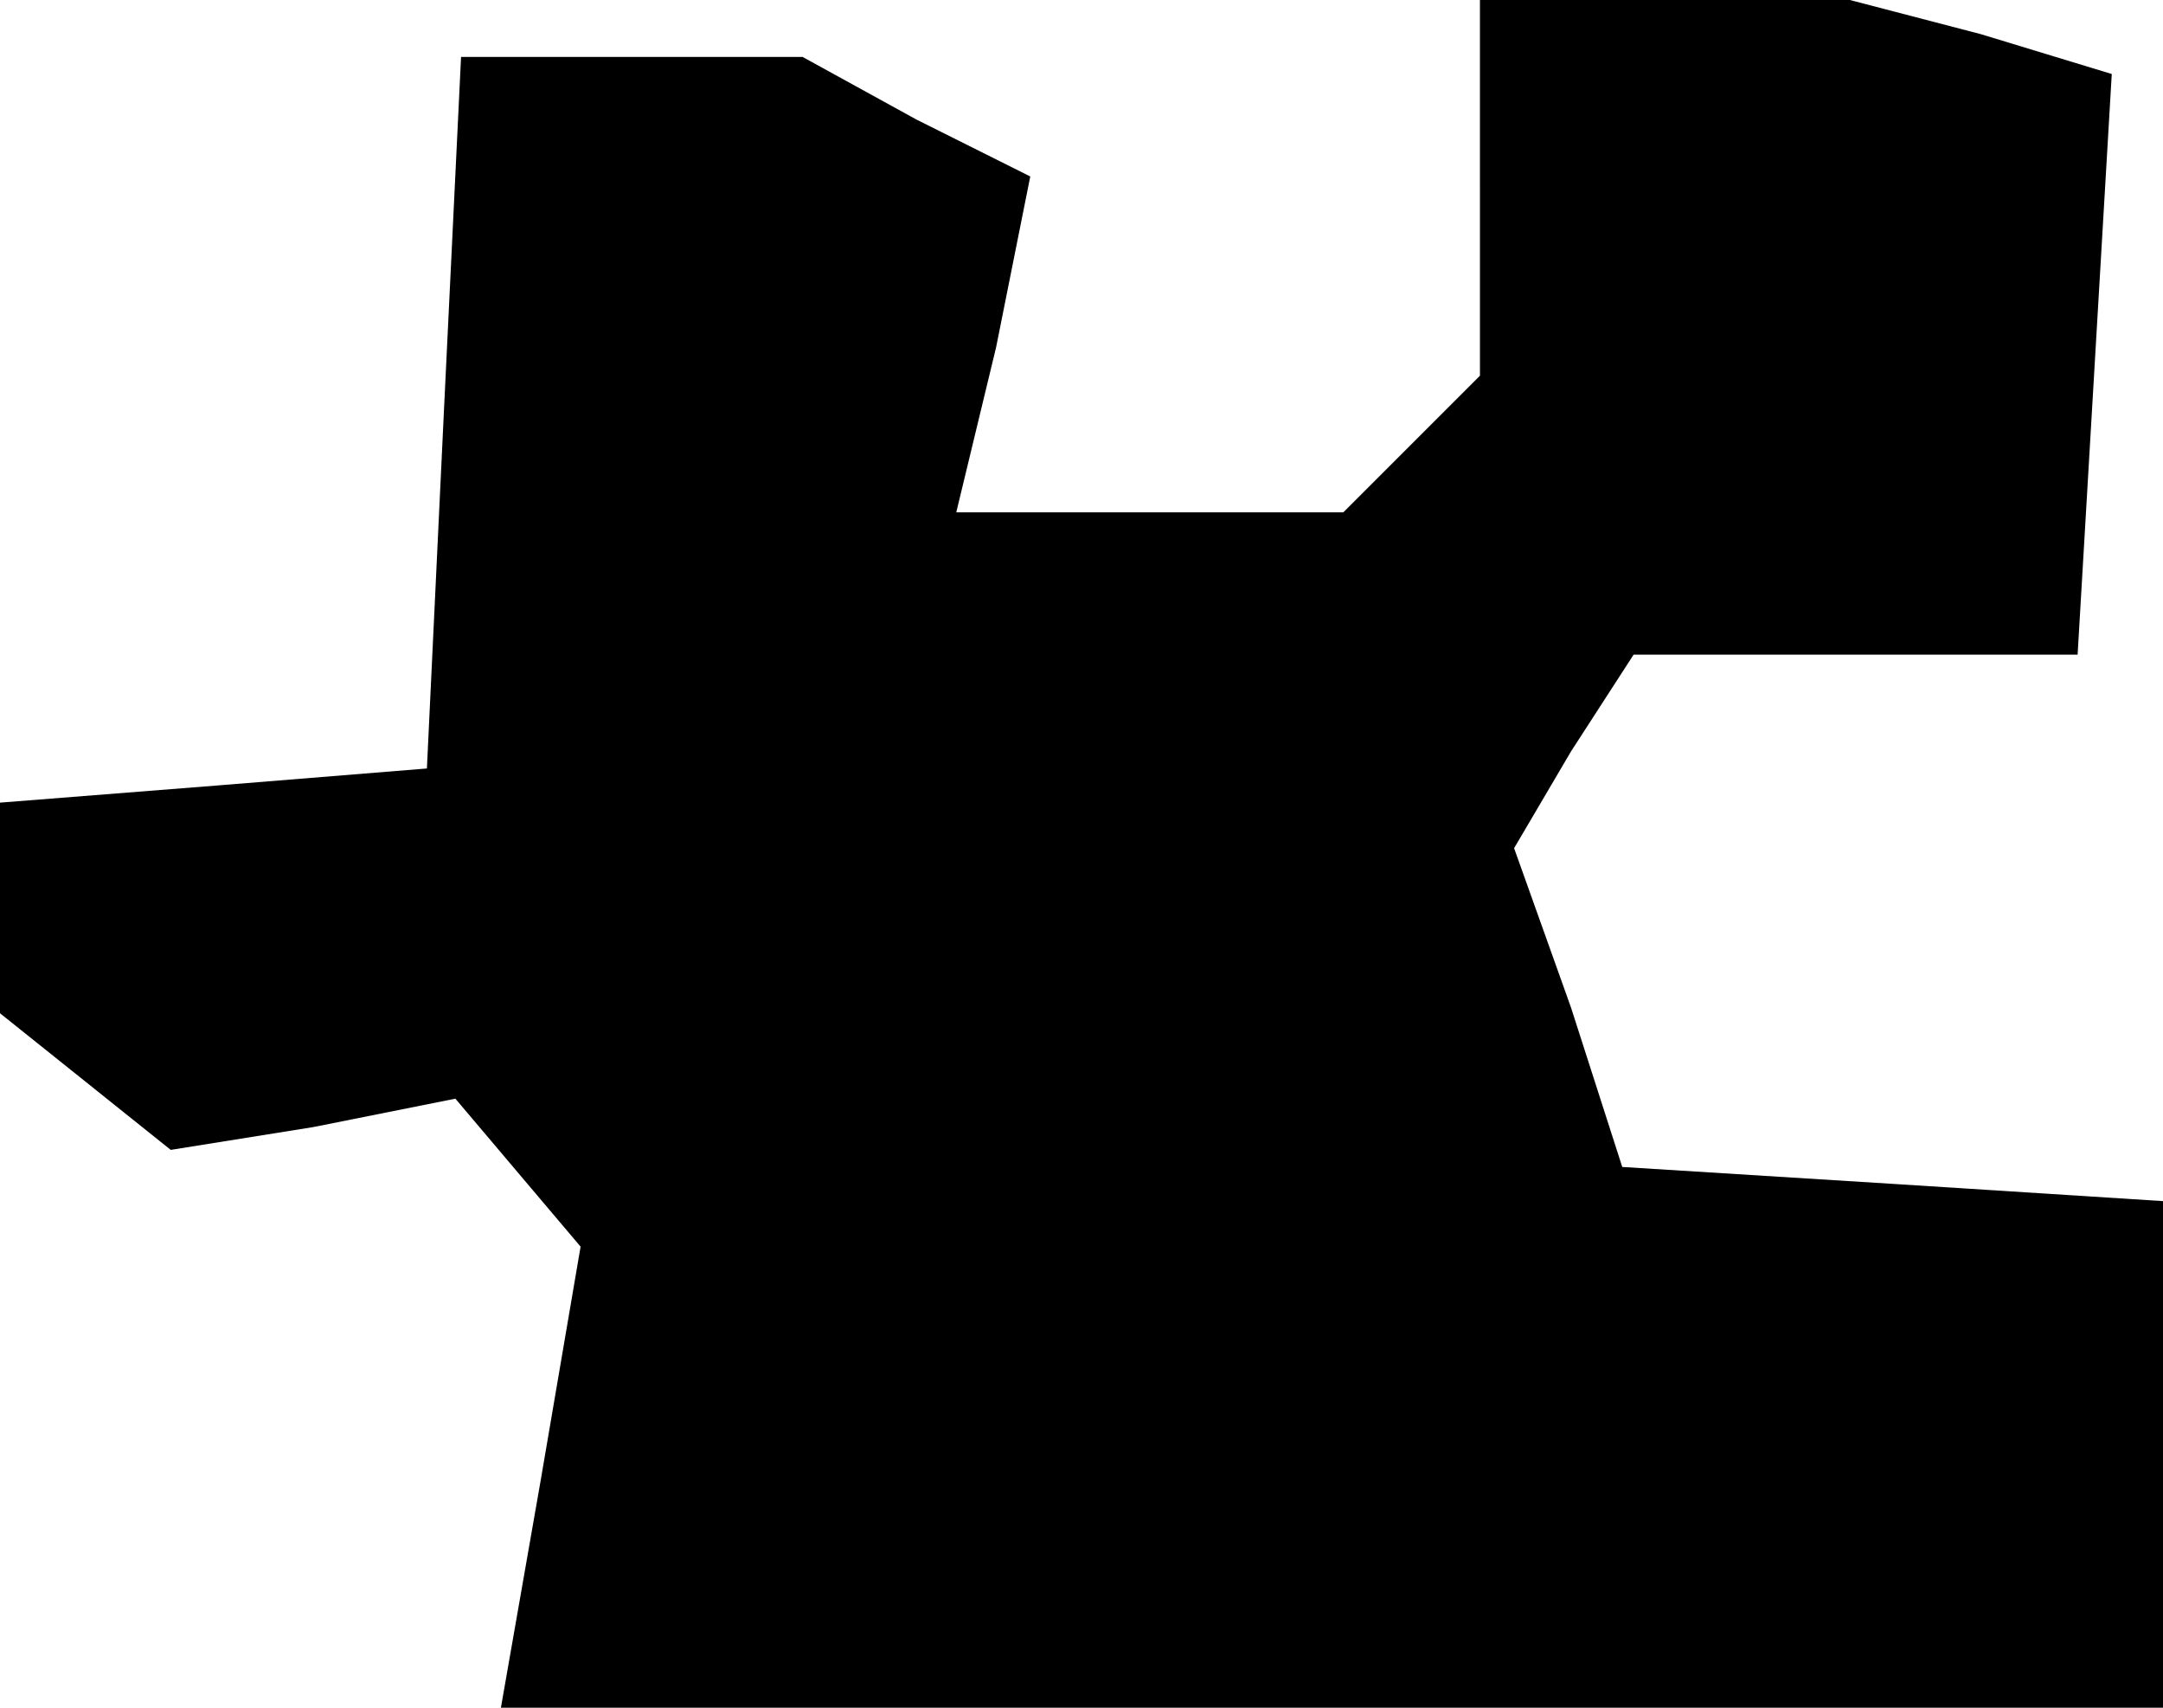 <?xml version="1.0" standalone="no"?>
<!DOCTYPE svg PUBLIC "-//W3C//DTD SVG 20010904//EN"
 "http://www.w3.org/TR/2001/REC-SVG-20010904/DTD/svg10.dtd">
<svg version="1.0" xmlns="http://www.w3.org/2000/svg"
 width="38pt" height="30pt" viewBox="0 0 38 30"
 preserveAspectRatio="xMidYMid meet">
<g transform="translate(0,30) scale(0.1,-0.1)"
fill="#000000" stroke="none">
<path d="M260 267 l0 -33 -12 -12 -12 -12 -34 0 -34 0 7 29 6 30 -20 10 -20
11 -30 0 -30 0 -3 -62 -3 -63 -37 -3 -38 -3 0 -18 0 -19 15 -12 15 -12 25 4
25 5 11 -13 11 -13 -7 -41 -7 -40 146 0 146 0 0 44 0 45 -47 3 -48 3 -9 28
-10 28 10 17 11 17 39 0 39 0 3 51 3 51 -23 7 -23 6 -32 0 -33 0 0 -33z"/>
</g>
</svg>
